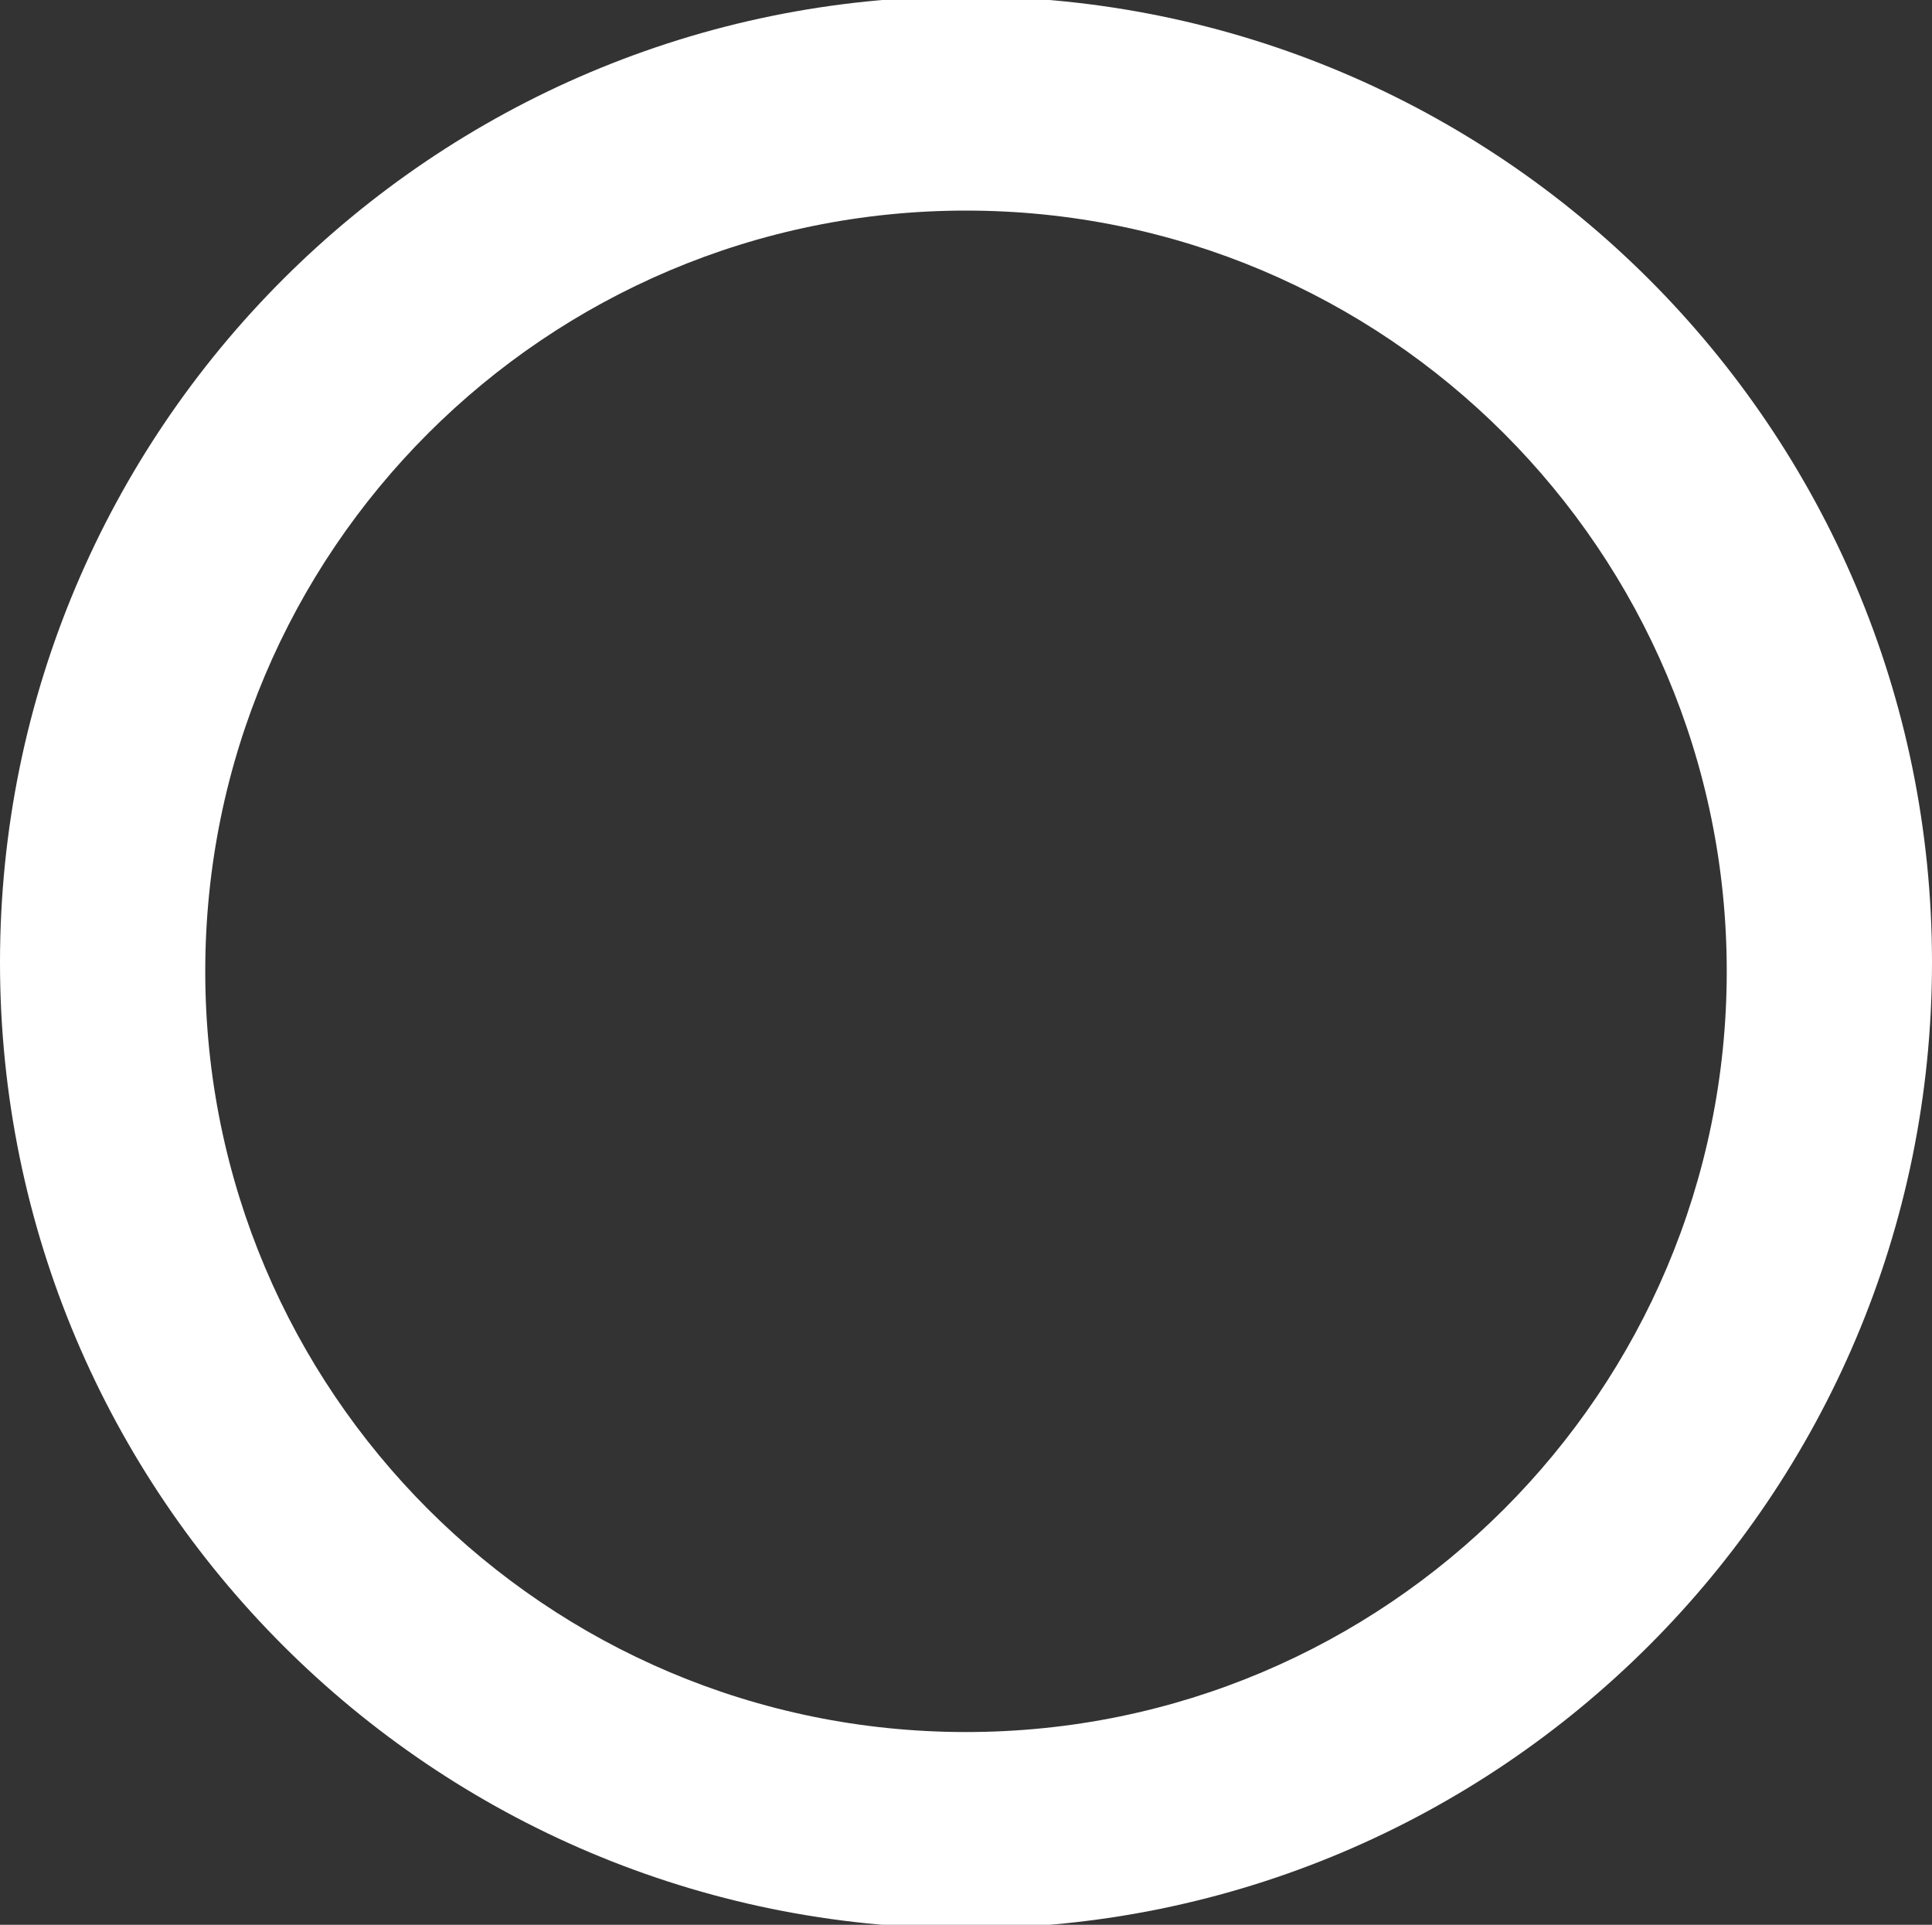 <?xml version="1.0" encoding="utf-8"?>
<!-- Generator: Adobe Illustrator 24.2.3, SVG Export Plug-In . SVG Version: 6.00 Build 0)  -->
<svg version="1.1" xmlns="http://www.w3.org/2000/svg" xmlns:xlink="http://www.w3.org/1999/xlink" x="0px" y="0px"
	 viewBox="0 0 1183.616 1179.239" enable-background="new 0 0 1183.616 1179.239" xml:space="preserve">
<rect x="0" y="0" width="1183.616" height="1179.239" fill="#333333" stroke="none"/>
<g id="circle_x5F_hole_x5F_white">
	<g>
		<path fill="#FFFFFF" d="M591.808-2.188C264.962-2.188,0,262.773,0,589.62s264.962,591.808,591.808,591.808
			s591.808-264.961,591.808-591.808S918.655-2.188,591.808-2.188z M591.808,1061.138c-257.398,0-466.061-208.663-466.061-466.061
			S334.41,129.016,591.808,129.016c257.399,0,466.061,208.663,466.061,466.061S849.206,1061.138,591.808,1061.138z"/>
	</g>
</g>
<g id="Layer_1">
</g>
</svg>
